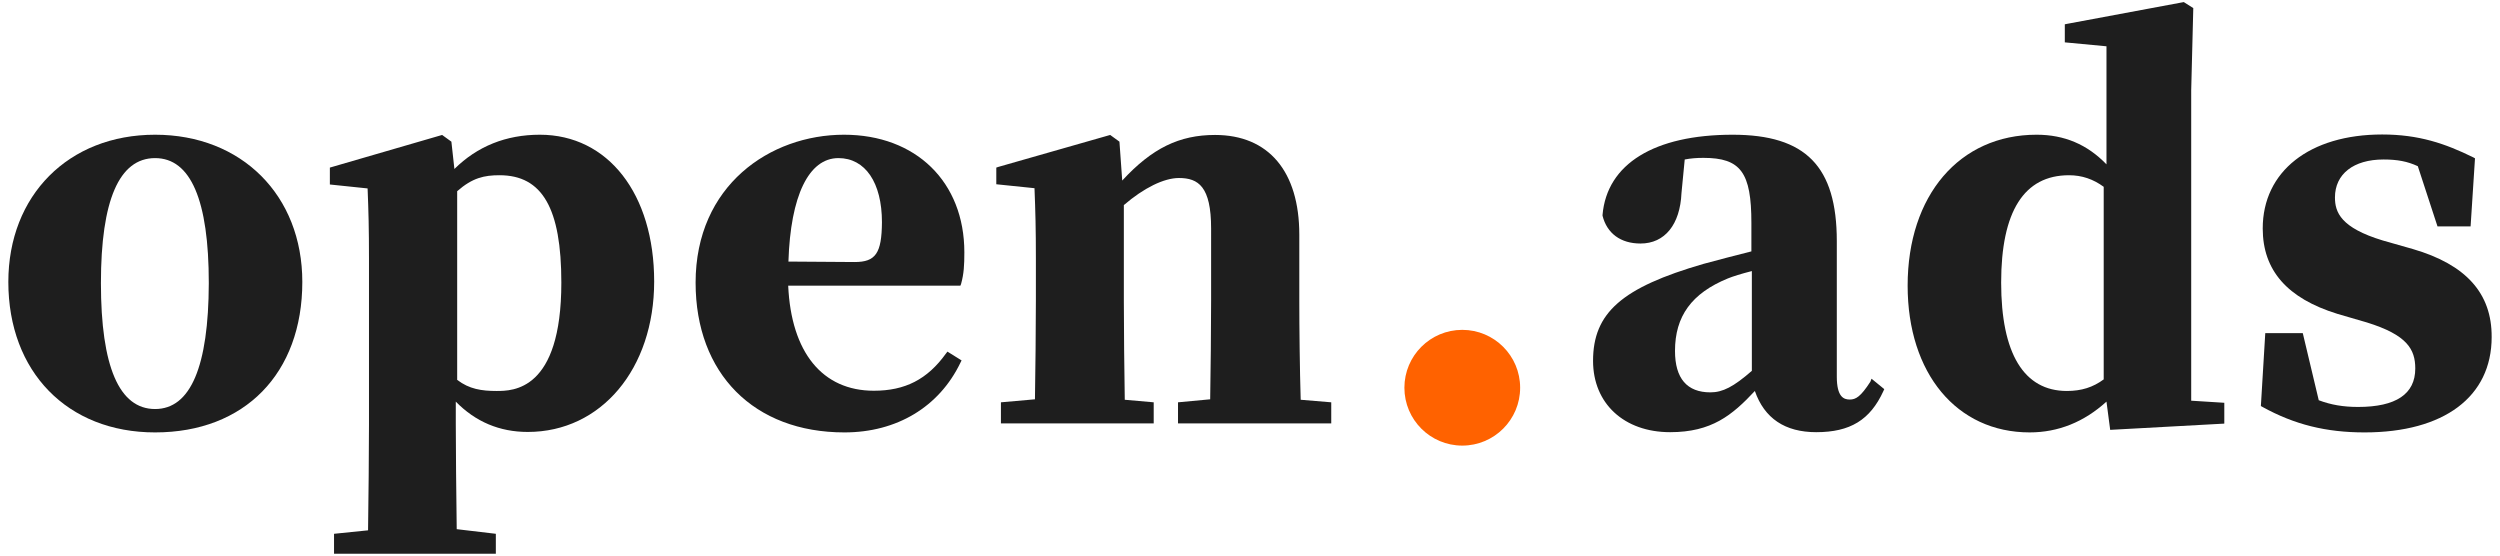 <?xml version="1.0" encoding="utf-8"?>
<!-- Generator: Adobe Illustrator 25.2.0, SVG Export Plug-In . SVG Version: 6.00 Build 0)  -->
<svg version="1.1" id="Layer_1" xmlns="http://www.w3.org/2000/svg" xmlns:xlink="http://www.w3.org/1999/xlink" x="0px" y="0px"
	 viewBox="0 0 108 24" style="enable-background:new 0 0 108 24;" xml:space="preserve">
<style type="text/css">
	.st0{fill:#FF6200;}
	.st1{fill:#1E1E1E;}
</style>
<g>
	<circle class="st0" cx="63.17" cy="16.75" r="2.5"/>
	<g>
		<path class="st1" d="M6.7,5.82c-3.74,0-6.34,2.62-6.34,6.36c0,3.88,2.55,6.5,6.34,6.5c3.87,0,6.36-2.55,6.36-6.5
			C13.06,8.44,10.44,5.82,6.7,5.82z M6.7,17.67c-1.55,0-2.34-1.83-2.34-5.44c0-3.58,0.79-5.4,2.34-5.4c1.54,0,2.32,1.82,2.32,5.4
			C9.01,15.84,8.23,17.67,6.7,17.67z"/>
		<path class="st1" d="M23.32,5.82c-1.46,0-2.7,0.5-3.69,1.48L19.5,6.12l-0.4-0.29l-4.85,1.41v0.73l1.63,0.17
			c0.04,0.99,0.06,1.72,0.06,3.08v7.11c0,1.34-0.02,3.05-0.04,4.58l-1.47,0.15v0.86h6.99v-0.86l-1.69-0.2
			c-0.02-1.75-0.04-3.3-0.04-4.54v-0.97c0.85,0.87,1.89,1.31,3.11,1.31c3.17,0,5.46-2.73,5.46-6.5C28.26,8.38,26.27,5.82,23.32,5.82
			z M21.45,16.89c-0.64,0-1.18-0.08-1.7-0.48V8.26c0.66-0.58,1.17-0.69,1.83-0.69c1.85,0,2.67,1.43,2.67,4.64
			C24.25,16.89,22.15,16.89,21.45,16.89z"/>
		<path class="st1" d="M41.52,12.26c0.12-0.43,0.14-0.81,0.14-1.36c0-3.04-2.09-5.08-5.2-5.08c-3.19,0-6.41,2.19-6.41,6.39
			c0,3.93,2.52,6.47,6.43,6.47c2.26,0,4.09-1.1,5.01-3.01l0.05-0.1l-0.61-0.38l-0.07,0.09c-0.8,1.11-1.76,1.6-3.11,1.6
			c-2.22,0-3.57-1.65-3.7-4.54h7.44L41.52,12.26z M36.92,11.32l-2.86-0.02c0.09-2.85,0.88-4.47,2.16-4.47
			c1.16,0,1.88,1.06,1.88,2.77C38.09,10.94,37.83,11.32,36.92,11.32z"/>
		<path class="st1" d="M56.13,13v-2.86c0-2.74-1.33-4.31-3.64-4.31c-1.54,0-2.72,0.57-4.01,1.97l-0.12-1.68l-0.4-0.29l-4.83,1.38
			l-0.09,0.03v0.72l1.65,0.17c0.04,1.02,0.06,1.74,0.06,3.06V13c0,1.18-0.02,3.01-0.04,4.25l-1.47,0.13v0.91h6.6v-0.91l-1.25-0.11
			c-0.02-1.25-0.04-3.08-0.04-4.27V8.86c0.86-0.74,1.73-1.17,2.38-1.17c0.84,0,1.39,0.37,1.39,2.18V13c0,1.25-0.02,3.05-0.04,4.25
			l-1.39,0.13v0.91h6.62v-0.91l-1.32-0.11C56.15,15.96,56.13,14.15,56.13,13z"/>
		<path class="st1" d="M80.8,16.49c-0.42,0.65-0.63,0.77-0.89,0.77c-0.26,0-0.56-0.11-0.56-0.99v-5.85c0-3.23-1.34-4.6-4.5-4.6
			c-3.38,0-5.43,1.26-5.62,3.46l0,0.02l0,0.02c0.19,0.76,0.78,1.2,1.64,1.2c1.05,0,1.71-0.82,1.77-2.18l0.14-1.45
			c0.26-0.05,0.51-0.07,0.81-0.07c1.61,0,2.07,0.63,2.07,2.81v1.23c-0.73,0.18-1.47,0.38-2.07,0.54c-3.52,1.02-4.77,2.11-4.77,4.19
			c0,1.84,1.34,3.08,3.33,3.08c1.79,0,2.68-0.73,3.66-1.78c0.41,1.18,1.3,1.78,2.65,1.78c1.47,0,2.33-0.53,2.9-1.77l0.04-0.09
			l-0.55-0.45L80.8,16.49z M75.68,16.02c-0.79,0.69-1.26,0.93-1.79,0.93c-1.01,0-1.53-0.6-1.53-1.79c0-1.5,0.72-2.49,2.28-3.13
			c0.22-0.09,0.57-0.2,1.04-0.32V16.02z"/>
		<path class="st1" d="M94.66,3.9l0.09-3.55l-0.41-0.26l-5.04,0.94l-0.1,0.02v0.78l1.8,0.17v5.1c-0.83-0.86-1.82-1.28-3.02-1.28
			c-3.33,0-5.57,2.62-5.57,6.52c0,3.79,2.12,6.34,5.27,6.34c1.24,0,2.35-0.45,3.32-1.33l0.16,1.22l4.93-0.27v-0.9l-1.43-0.09V3.9z
			 M90.88,16.39c-0.46,0.34-0.96,0.5-1.59,0.5c-1.86,0-2.84-1.62-2.84-4.68c0-3.08,0.99-4.64,2.93-4.64c0.56,0,1.05,0.17,1.5,0.5
			V16.39z"/>
		<path class="st1" d="M104.24,10.76l-1.3-0.37c-1.82-0.55-2.07-1.22-2.07-1.86c0-1.01,0.8-1.64,2.1-1.64
			c0.59,0,1.03,0.08,1.48,0.29l0.85,2.6h1.43l0.19-2.94l-0.07-0.04c-1.22-0.6-2.36-0.99-3.94-0.99c-3.13,0-5.16,1.59-5.16,4.06
			c0,1.81,1.06,3.02,3.23,3.69l1.27,0.37c1.74,0.54,2.09,1.16,2.09,1.99c0,1.1-0.83,1.66-2.47,1.66c-0.64,0-1.17-0.09-1.7-0.29
			l-0.69-2.9h-1.62l-0.19,3.15l0.07,0.04c1.38,0.76,2.74,1.1,4.41,1.1c3.43,0,5.49-1.54,5.49-4.12
			C107.65,12.67,106.53,11.43,104.24,10.76z"/>
	</g>
</g>
</svg>

